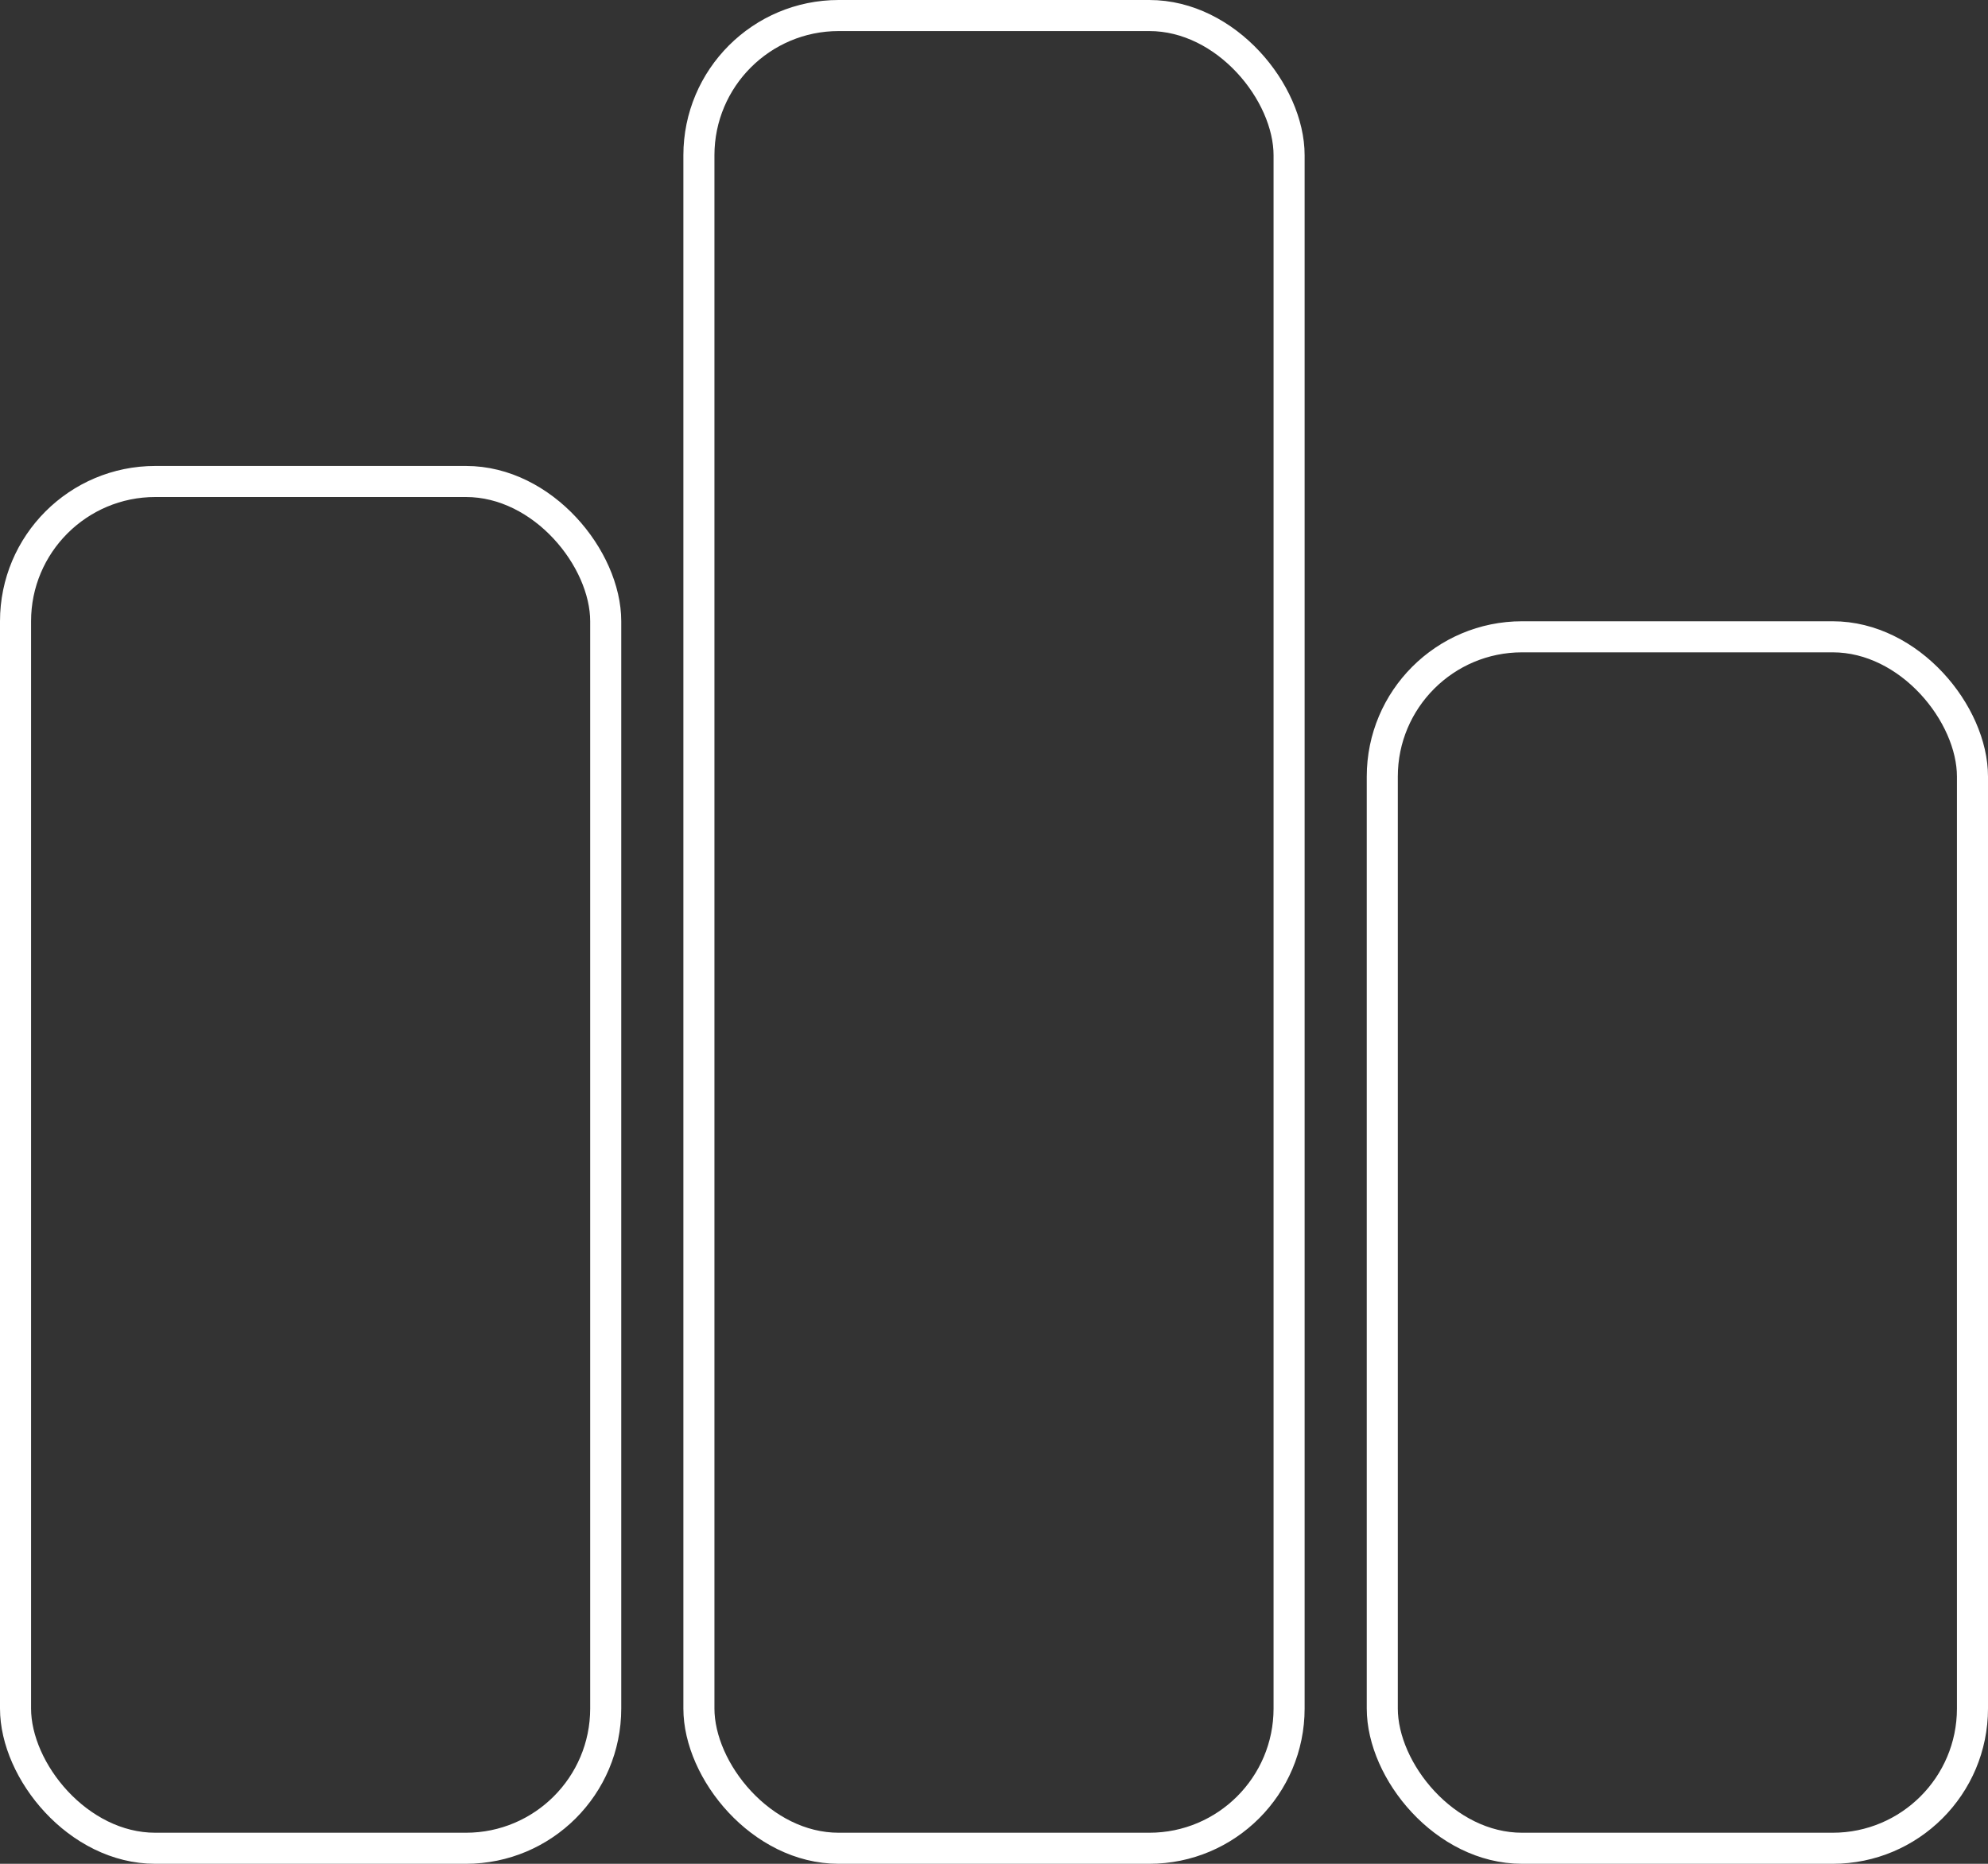 <svg width="128" height="120" viewBox="0 0 128 120" fill="none" xmlns="http://www.w3.org/2000/svg">
<rect x="0" y="0" width="128" height="120" fill="#333333" stroke="none"/>
<rect x="45" y="1" width="38" height="118" rx="9" stroke="white" stroke-width="2"/>
<rect x="1" y="31" width="38" height="88" rx="9" stroke="white" stroke-width="2"/>
<rect x="89" y="41" width="38" height="78" rx="9" stroke="white" stroke-width="2"/>
</svg>
